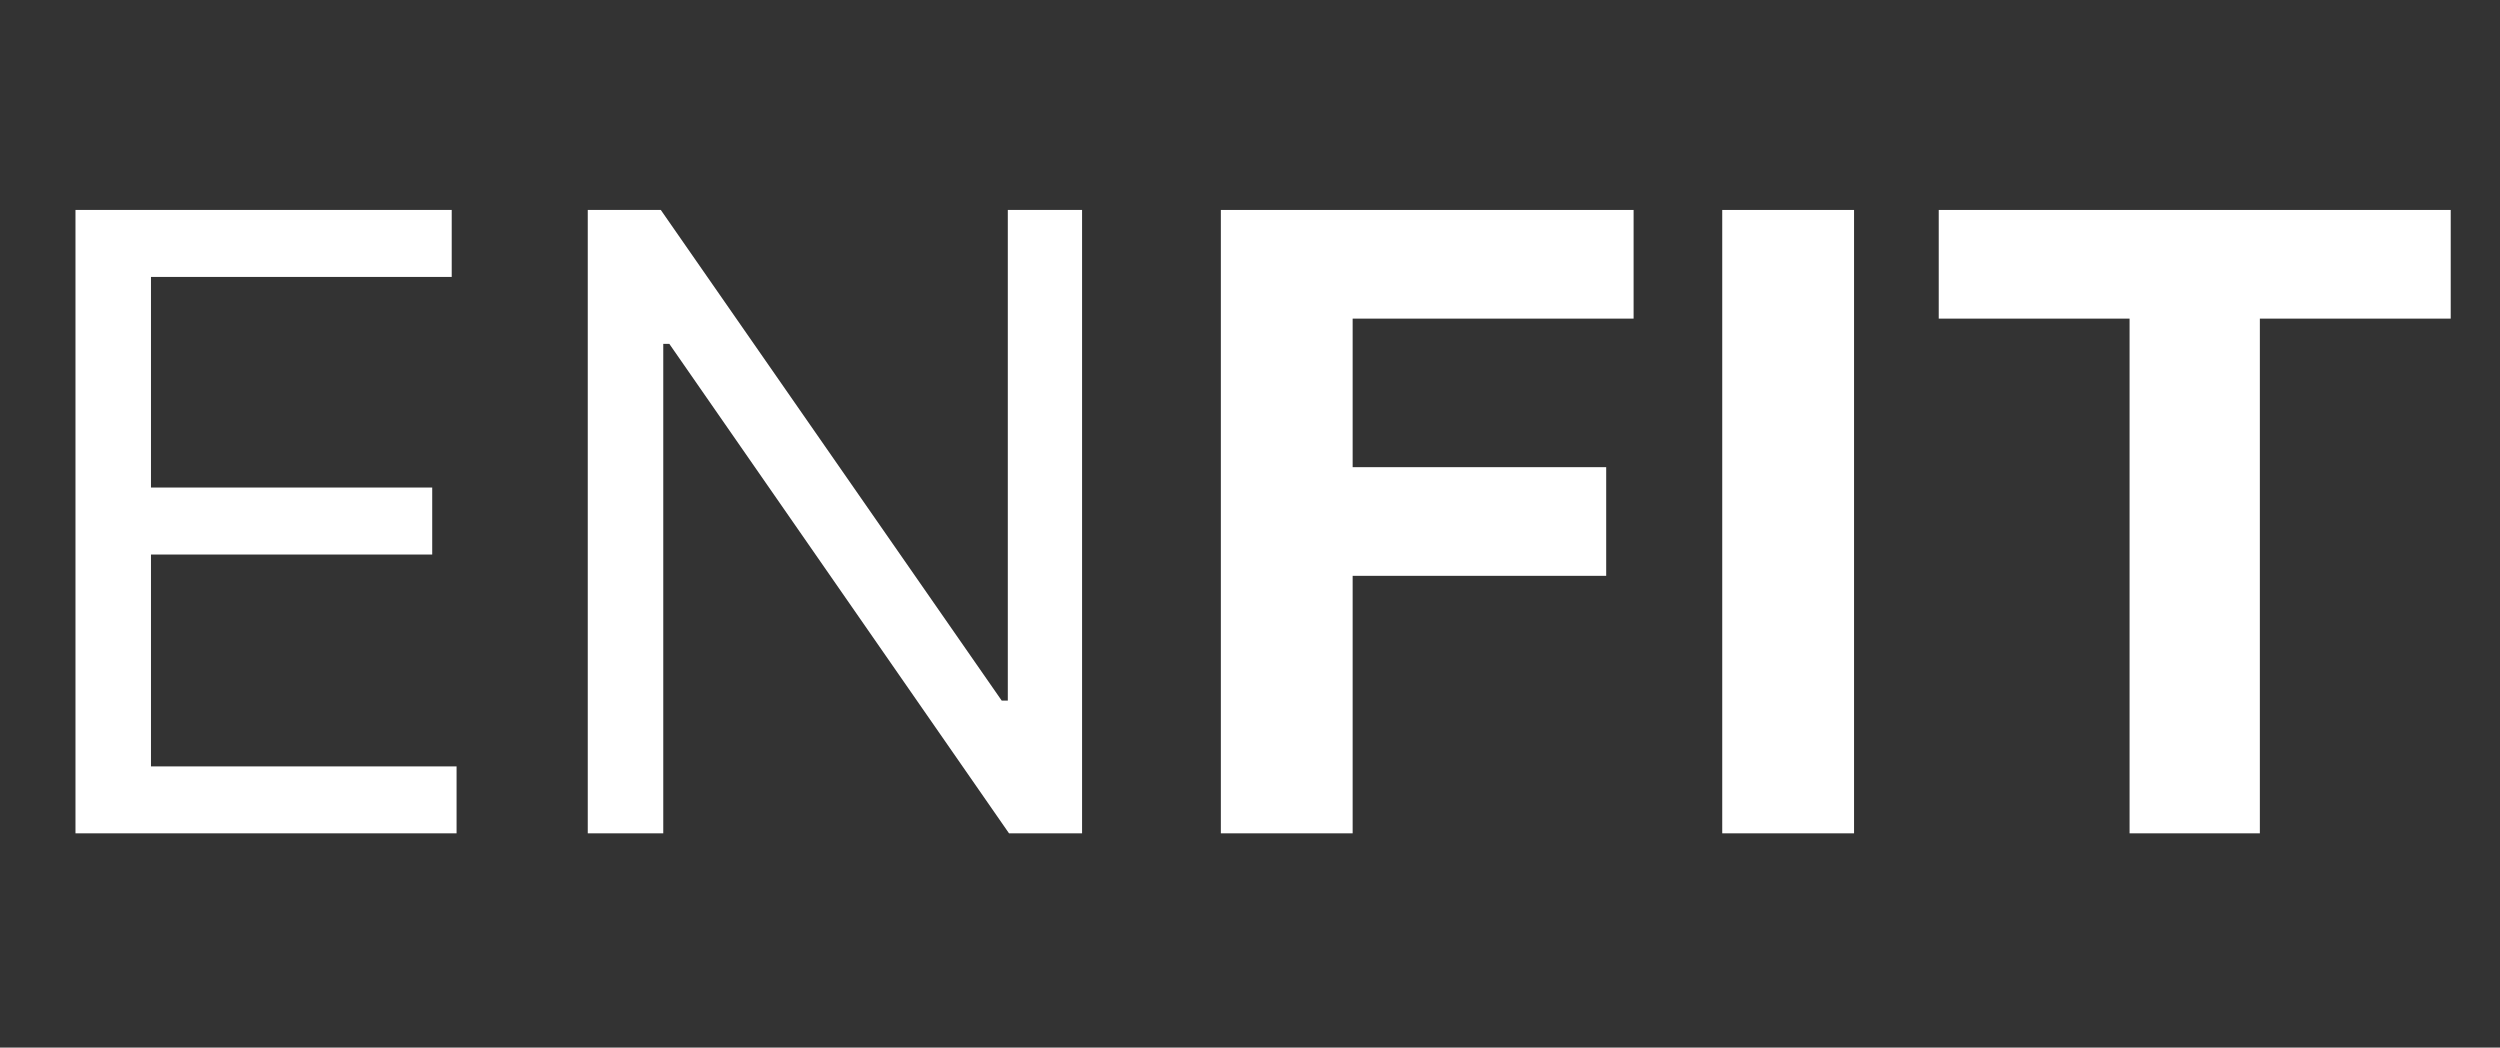 <svg width="105" height="44" viewBox="0 0 105 44" fill="none" xmlns="http://www.w3.org/2000/svg">
<rect x="0" y="0" width="105" height="44" fill="#333333" stroke="none"/>
<path d="M3.17 35V8.818H18.972V11.631H6.341V20.477H18.153V23.29H6.341V32.188H19.176V35H3.17ZM45.447 8.818V35H42.379L28.112 14.443H27.857V35H24.686V8.818H27.754L42.072 29.426H42.328V8.818H45.447Z" fill="white"/>
<path d="M51.276 35V8.818H68.611V13.382H56.811V19.621H67.46V24.185H56.811V35H51.276ZM77.87 8.818V35H72.334V8.818H77.87ZM81.427 13.382V8.818H102.93V13.382H94.914V35H89.442V13.382H81.427Z" fill="white"/>
</svg>
